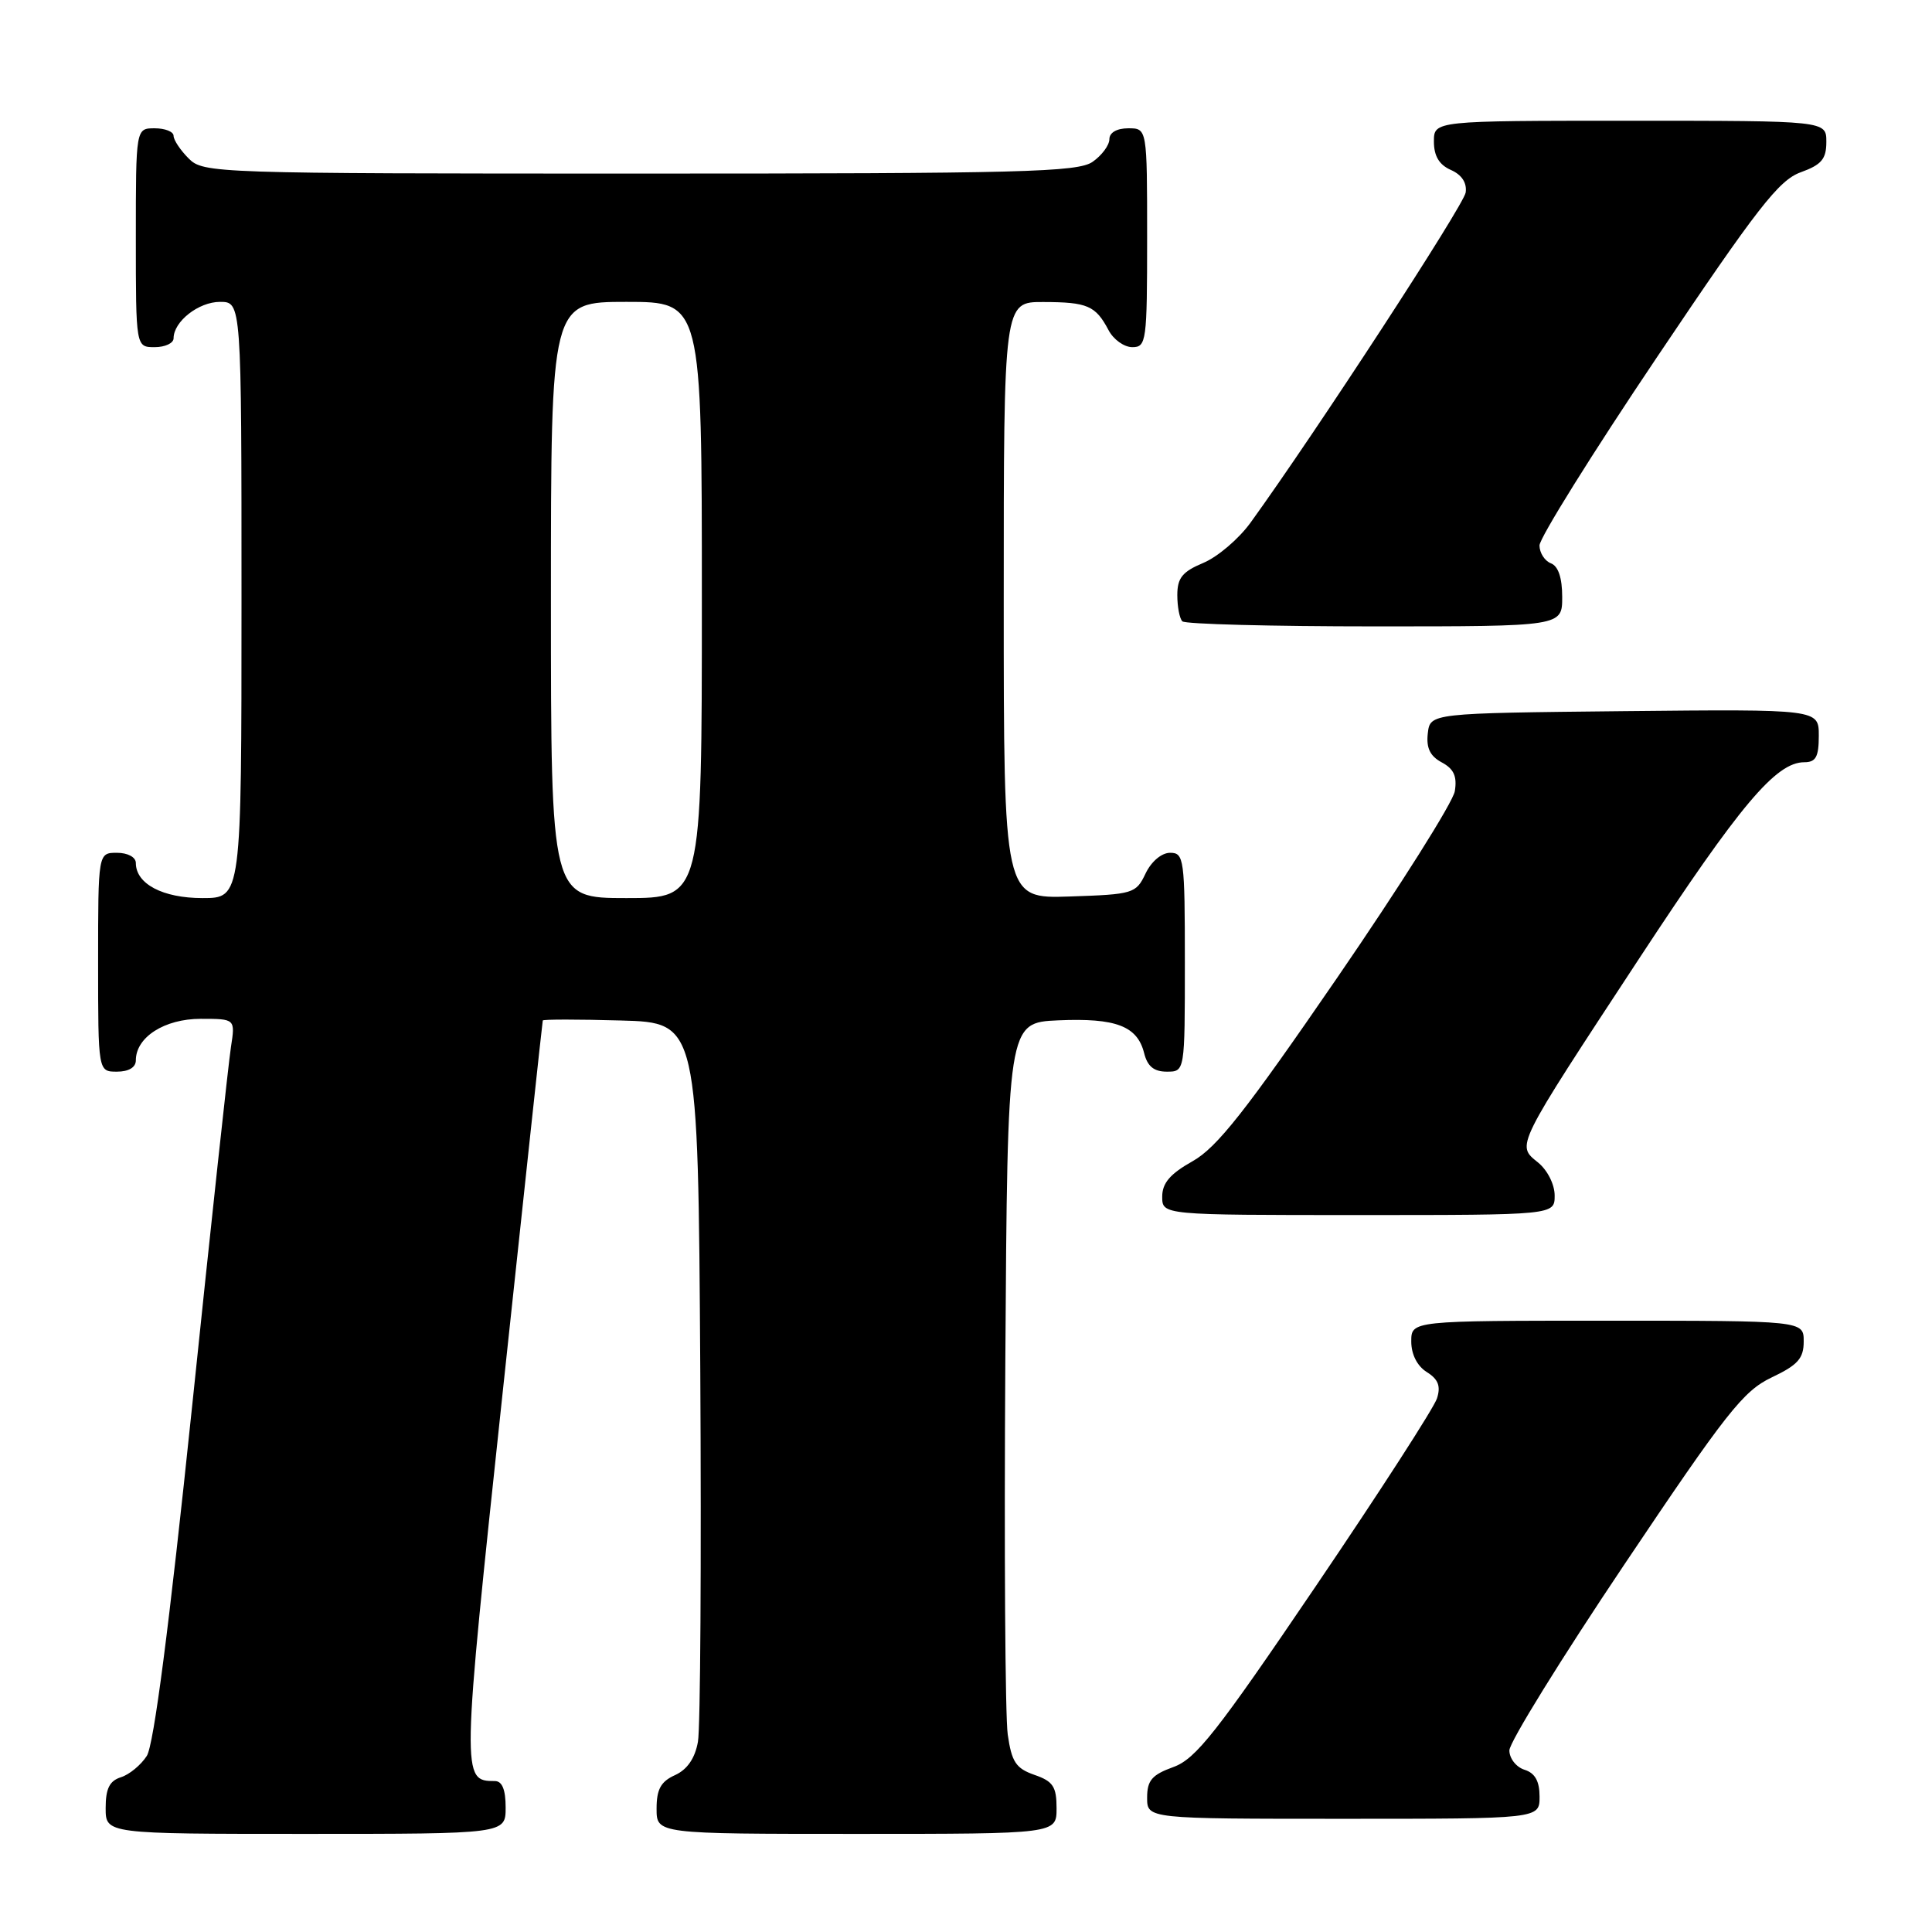 <?xml version="1.0" encoding="UTF-8" standalone="no"?>
<!DOCTYPE svg PUBLIC "-//W3C//DTD SVG 1.1//EN" "http://www.w3.org/Graphics/SVG/1.1/DTD/svg11.dtd" >
<svg xmlns="http://www.w3.org/2000/svg" xmlns:xlink="http://www.w3.org/1999/xlink" version="1.1" viewBox="0 0 256 256">
 <g >
 <path fill="currentColor"
d=" M 67.00 239.50 C 67.00 237.13 66.54 236.00 65.57 236.00 C 61.14 236.00 61.14 235.68 66.62 184.38 C 69.49 157.50 71.87 135.37 71.92 135.22 C 71.96 135.06 76.61 135.06 82.25 135.22 C 92.50 135.50 92.50 135.50 92.79 181.50 C 92.94 206.80 92.81 228.98 92.48 230.80 C 92.09 232.98 91.07 234.47 89.45 235.21 C 87.56 236.06 87.00 237.09 87.00 239.66 C 87.00 243.00 87.00 243.00 113.50 243.00 C 140.00 243.00 140.00 243.00 140.00 239.60 C 140.00 236.74 139.54 236.03 137.07 235.18 C 134.61 234.32 134.05 233.47 133.53 229.83 C 133.19 227.45 133.05 205.25 133.21 180.50 C 133.50 135.50 133.50 135.50 140.23 135.20 C 147.85 134.87 150.70 135.95 151.60 139.53 C 152.04 141.30 152.90 142.00 154.61 142.00 C 157.00 142.00 157.00 142.00 157.00 127.50 C 157.00 113.80 156.89 113.00 155.05 113.00 C 153.92 113.00 152.56 114.14 151.79 115.75 C 150.53 118.40 150.17 118.51 141.74 118.79 C 133.00 119.08 133.00 119.08 133.00 79.54 C 133.00 40.00 133.00 40.00 138.25 40.02 C 144.10 40.03 145.17 40.50 146.89 43.75 C 147.54 44.99 148.95 46.00 150.04 46.00 C 151.90 46.00 152.00 45.25 152.00 31.50 C 152.00 17.00 152.00 17.00 149.50 17.00 C 147.99 17.00 147.00 17.57 147.00 18.44 C 147.00 19.24 146.00 20.59 144.78 21.44 C 142.83 22.81 135.45 23.00 84.78 23.00 C 28.33 23.00 26.95 22.95 25.00 21.00 C 23.90 19.90 23.00 18.55 23.00 18.00 C 23.00 17.45 21.88 17.00 20.50 17.00 C 18.00 17.00 18.00 17.00 18.00 31.50 C 18.00 46.00 18.00 46.00 20.50 46.00 C 21.88 46.00 23.00 45.47 23.00 44.83 C 23.00 42.60 26.32 40.00 29.15 40.00 C 32.00 40.00 32.00 40.00 32.00 79.50 C 32.00 119.00 32.00 119.00 26.83 119.00 C 21.56 119.00 18.00 117.12 18.00 114.35 C 18.00 113.58 16.93 113.00 15.50 113.00 C 13.00 113.00 13.00 113.00 13.00 127.50 C 13.00 142.00 13.00 142.00 15.50 142.00 C 17.06 142.00 18.00 141.43 18.00 140.50 C 18.00 137.43 21.80 135.00 26.59 135.00 C 31.18 135.00 31.18 135.00 30.60 138.75 C 30.28 140.81 27.95 162.30 25.44 186.50 C 22.41 215.56 20.38 231.24 19.45 232.67 C 18.68 233.87 17.14 235.14 16.03 235.49 C 14.51 235.97 14.00 237.00 14.00 239.57 C 14.00 243.00 14.00 243.00 40.50 243.00 C 67.00 243.00 67.00 243.00 67.00 239.50 Z  M 204.00 238.07 C 204.00 236.01 203.40 234.94 202.00 234.50 C 200.90 234.15 200.00 233.00 200.00 231.94 C 200.00 230.87 206.86 219.78 215.25 207.28 C 228.74 187.17 230.99 184.31 234.75 182.52 C 238.23 180.87 239.00 180.00 239.00 177.75 C 239.00 175.00 239.00 175.00 213.00 175.00 C 187.00 175.00 187.00 175.00 187.00 177.76 C 187.00 179.46 187.79 181.01 189.05 181.80 C 190.57 182.75 190.93 183.66 190.41 185.29 C 190.03 186.51 182.80 197.71 174.34 210.19 C 161.20 229.58 158.45 233.07 155.48 234.14 C 152.64 235.17 152.00 235.91 152.00 238.20 C 152.00 241.00 152.00 241.00 178.00 241.00 C 204.00 241.00 204.00 241.00 204.00 238.07 Z  M 206.00 158.41 C 206.00 156.94 205.04 155.04 203.79 154.03 C 200.91 151.70 200.67 152.18 217.23 126.96 C 230.56 106.66 235.32 101.00 239.08 101.00 C 240.61 101.00 241.00 100.29 241.00 97.48 C 241.00 93.97 241.00 93.97 215.25 94.23 C 189.50 94.50 189.50 94.50 189.19 97.18 C 188.97 99.11 189.49 100.19 191.04 101.02 C 192.64 101.88 193.09 102.86 192.77 104.84 C 192.53 106.30 185.52 117.42 177.19 129.55 C 165.06 147.22 161.25 152.06 158.02 153.87 C 155.05 155.54 154.00 156.76 154.00 158.56 C 154.00 161.00 154.00 161.00 180.00 161.00 C 206.00 161.00 206.00 161.00 206.00 158.41 Z  M 207.00 79.11 C 207.00 76.57 206.48 75.01 205.50 74.64 C 204.68 74.32 204.00 73.26 203.99 72.28 C 203.99 71.30 211.00 60.05 219.59 47.28 C 232.84 27.56 235.71 23.87 238.60 22.83 C 241.36 21.83 242.00 21.08 242.00 18.80 C 242.00 16.00 242.00 16.00 216.00 16.00 C 190.00 16.00 190.00 16.00 190.00 18.76 C 190.00 20.67 190.70 21.84 192.25 22.52 C 193.70 23.16 194.39 24.23 194.21 25.51 C 193.95 27.21 174.30 57.37 165.69 69.27 C 164.14 71.41 161.33 73.80 159.44 74.59 C 156.67 75.75 156.00 76.58 156.00 78.85 C 156.00 80.40 156.30 81.97 156.67 82.33 C 157.03 82.70 168.51 83.00 182.17 83.00 C 207.00 83.00 207.00 83.00 207.00 79.11 Z  M 73.00 79.50 C 73.00 40.00 73.00 40.00 83.00 40.00 C 93.00 40.00 93.00 40.00 93.00 79.50 C 93.00 119.00 93.00 119.00 83.00 119.00 C 73.00 119.00 73.00 119.00 73.00 79.50 Z "/>
</g>
</svg>